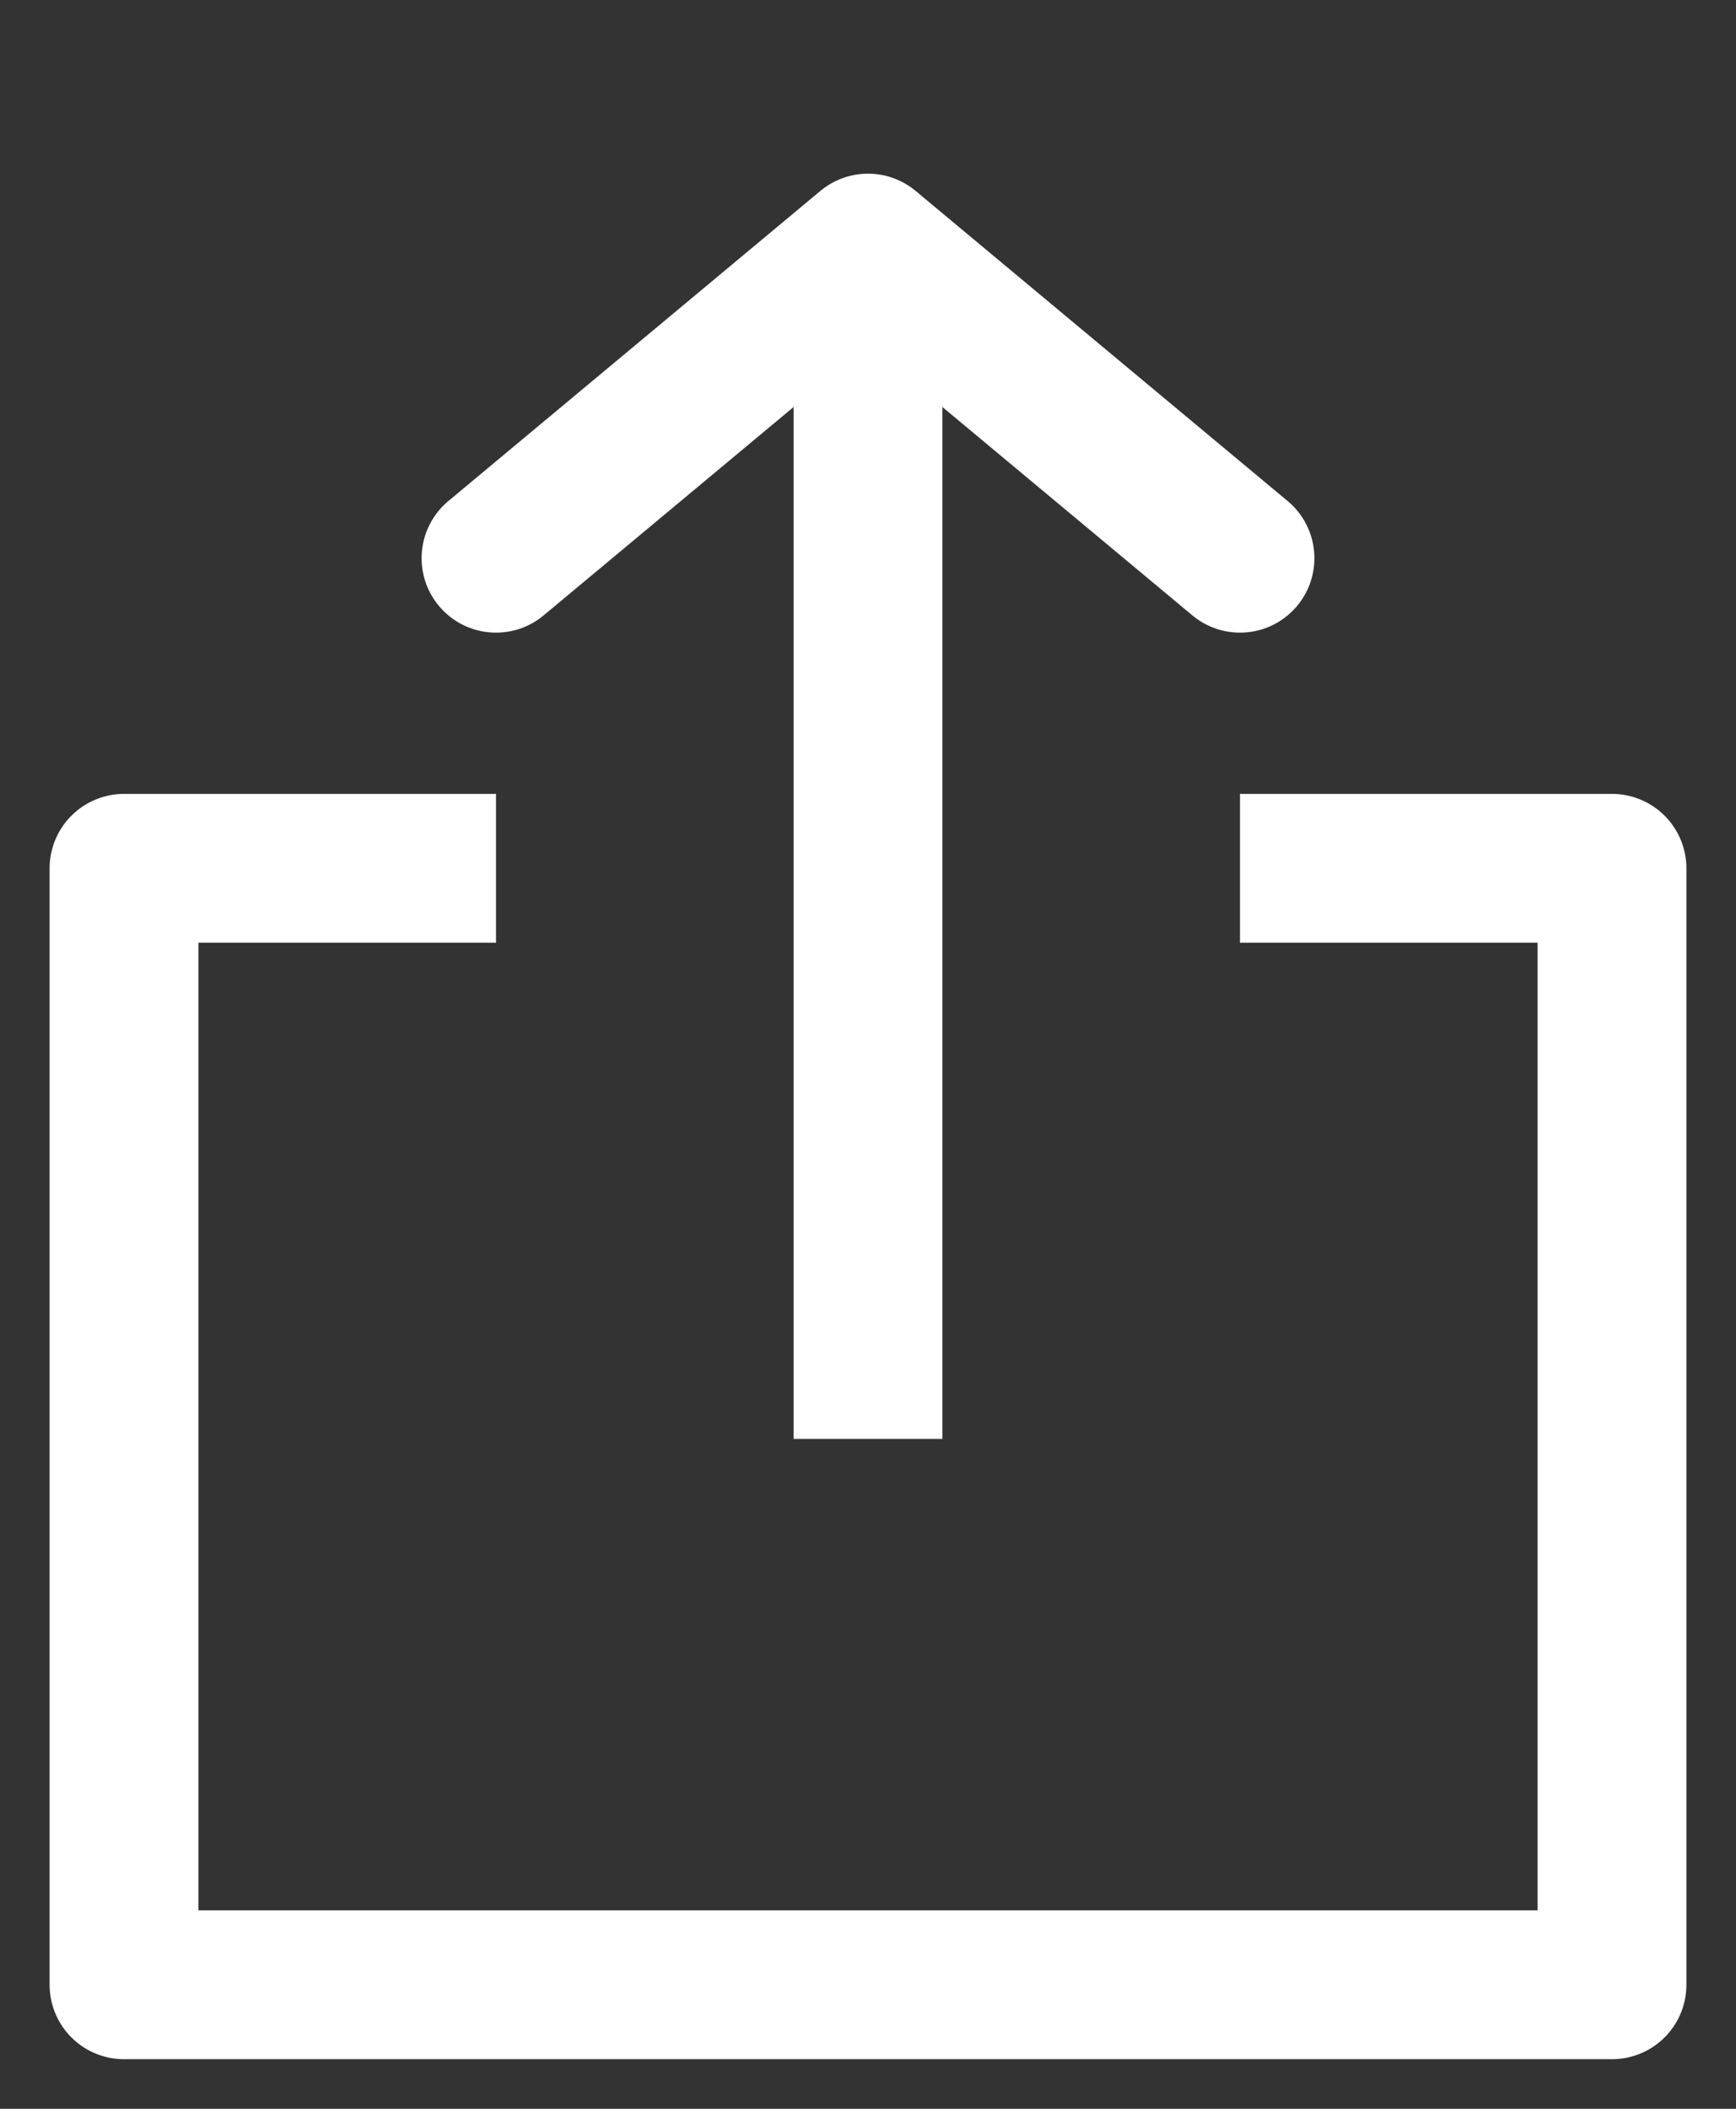 <svg width="14" height="17" viewBox="0 0 14 17" fill="none" xmlns="http://www.w3.org/2000/svg">
<rect x="0" y="0" width="14" height="17" fill="#333333" stroke="none"/>
<path d="M4 7H1V16H13V7H10" stroke="white" stroke-width="1.2" stroke-linejoin="round"/>
<path d="M7 3L7 11" stroke="white" stroke-width="1.2" stroke-linecap="square"/>
<path d="M4 4.5L7 2L10 4.5" stroke="white" stroke-width="1.2" stroke-linecap="round" stroke-linejoin="round"/>
</svg>
